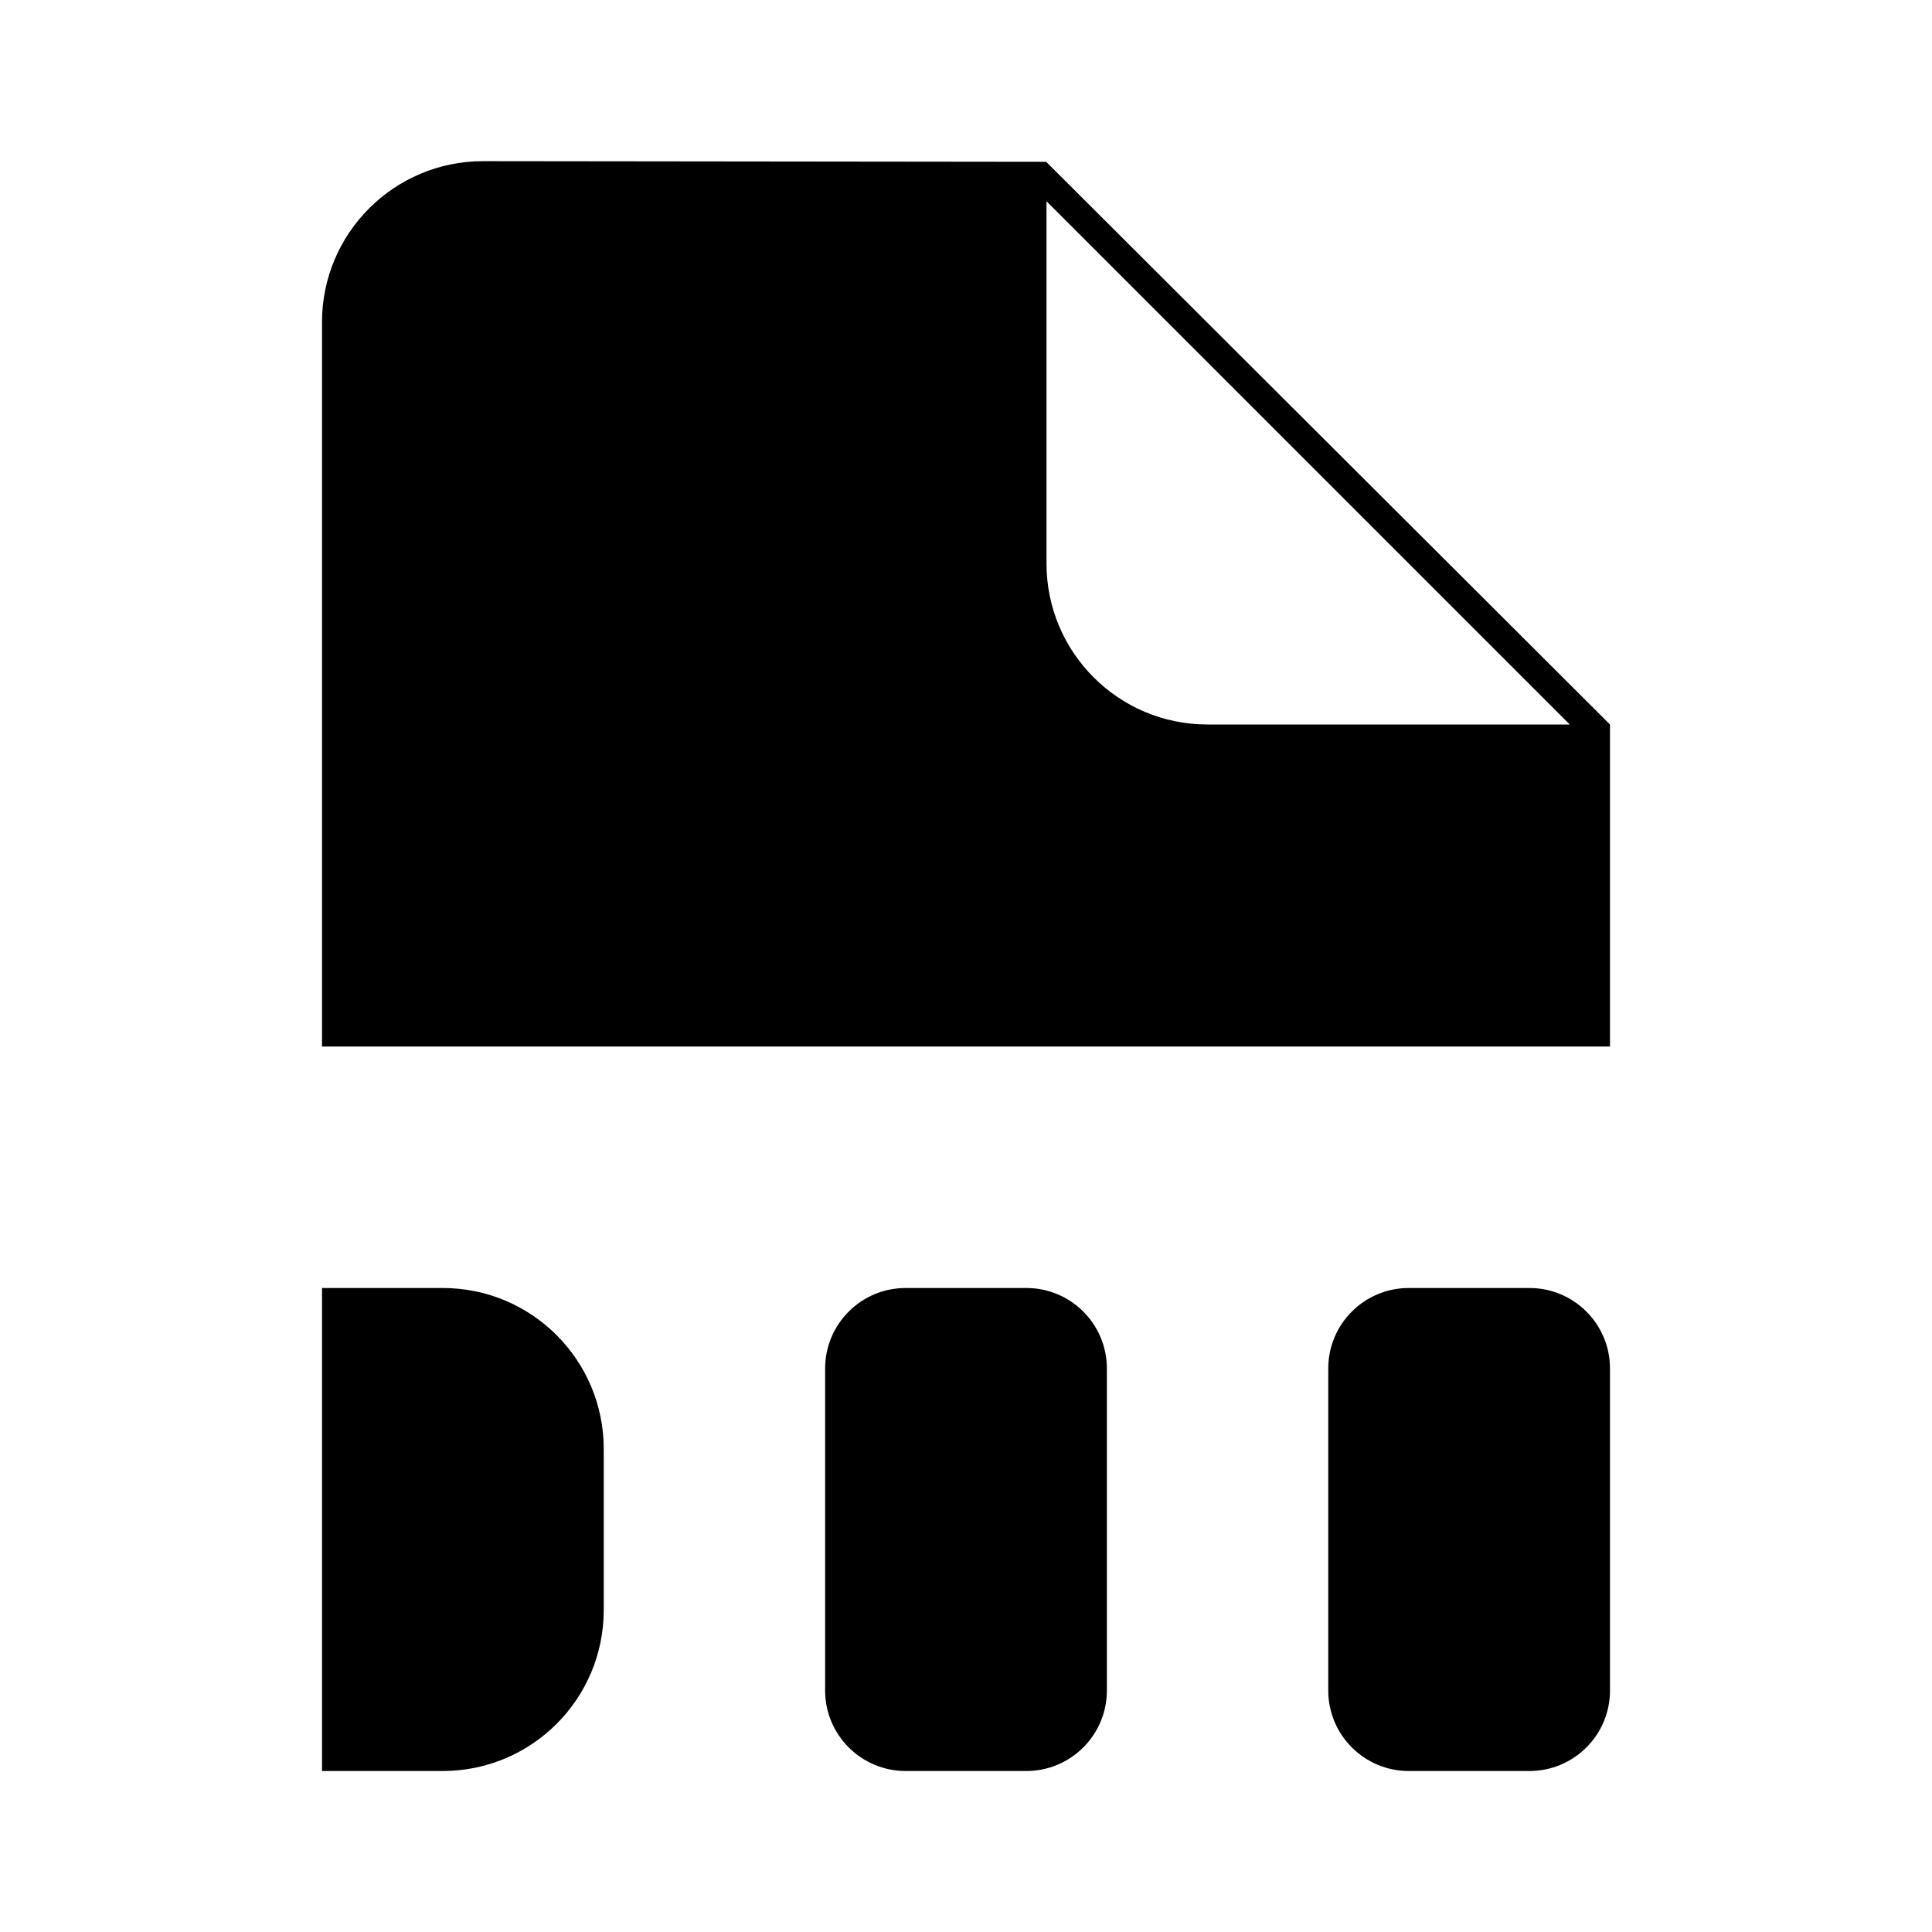 <svg viewBox="0 0 24 24" xmlns="http://www.w3.org/2000/svg"><path d="M4 13V4.002C4 2.897 4.897 2.001 6.002 2.002L12.996 2.01L20 9V13M13 2.5V7C13 8.105 13.895 9 15 9H19.5"/><path d="M20 17C20 16.448 19.552 16 19 16H17.5C16.948 16 16.5 16.448 16.5 17V21C16.5 21.552 16.948 22 17.5 22H19C19.552 22 20 21.552 20 21M4 16V22H5.5C6.605 22 7.5 21.105 7.5 20V18C7.5 16.895 6.605 16 5.5 16H4ZM11.25 16H12.75C13.302 16 13.75 16.448 13.75 17V21C13.75 21.552 13.302 22 12.75 22H11.25C10.698 22 10.25 21.552 10.25 21V17C10.25 16.448 10.698 16 11.25 16Z"/></svg>